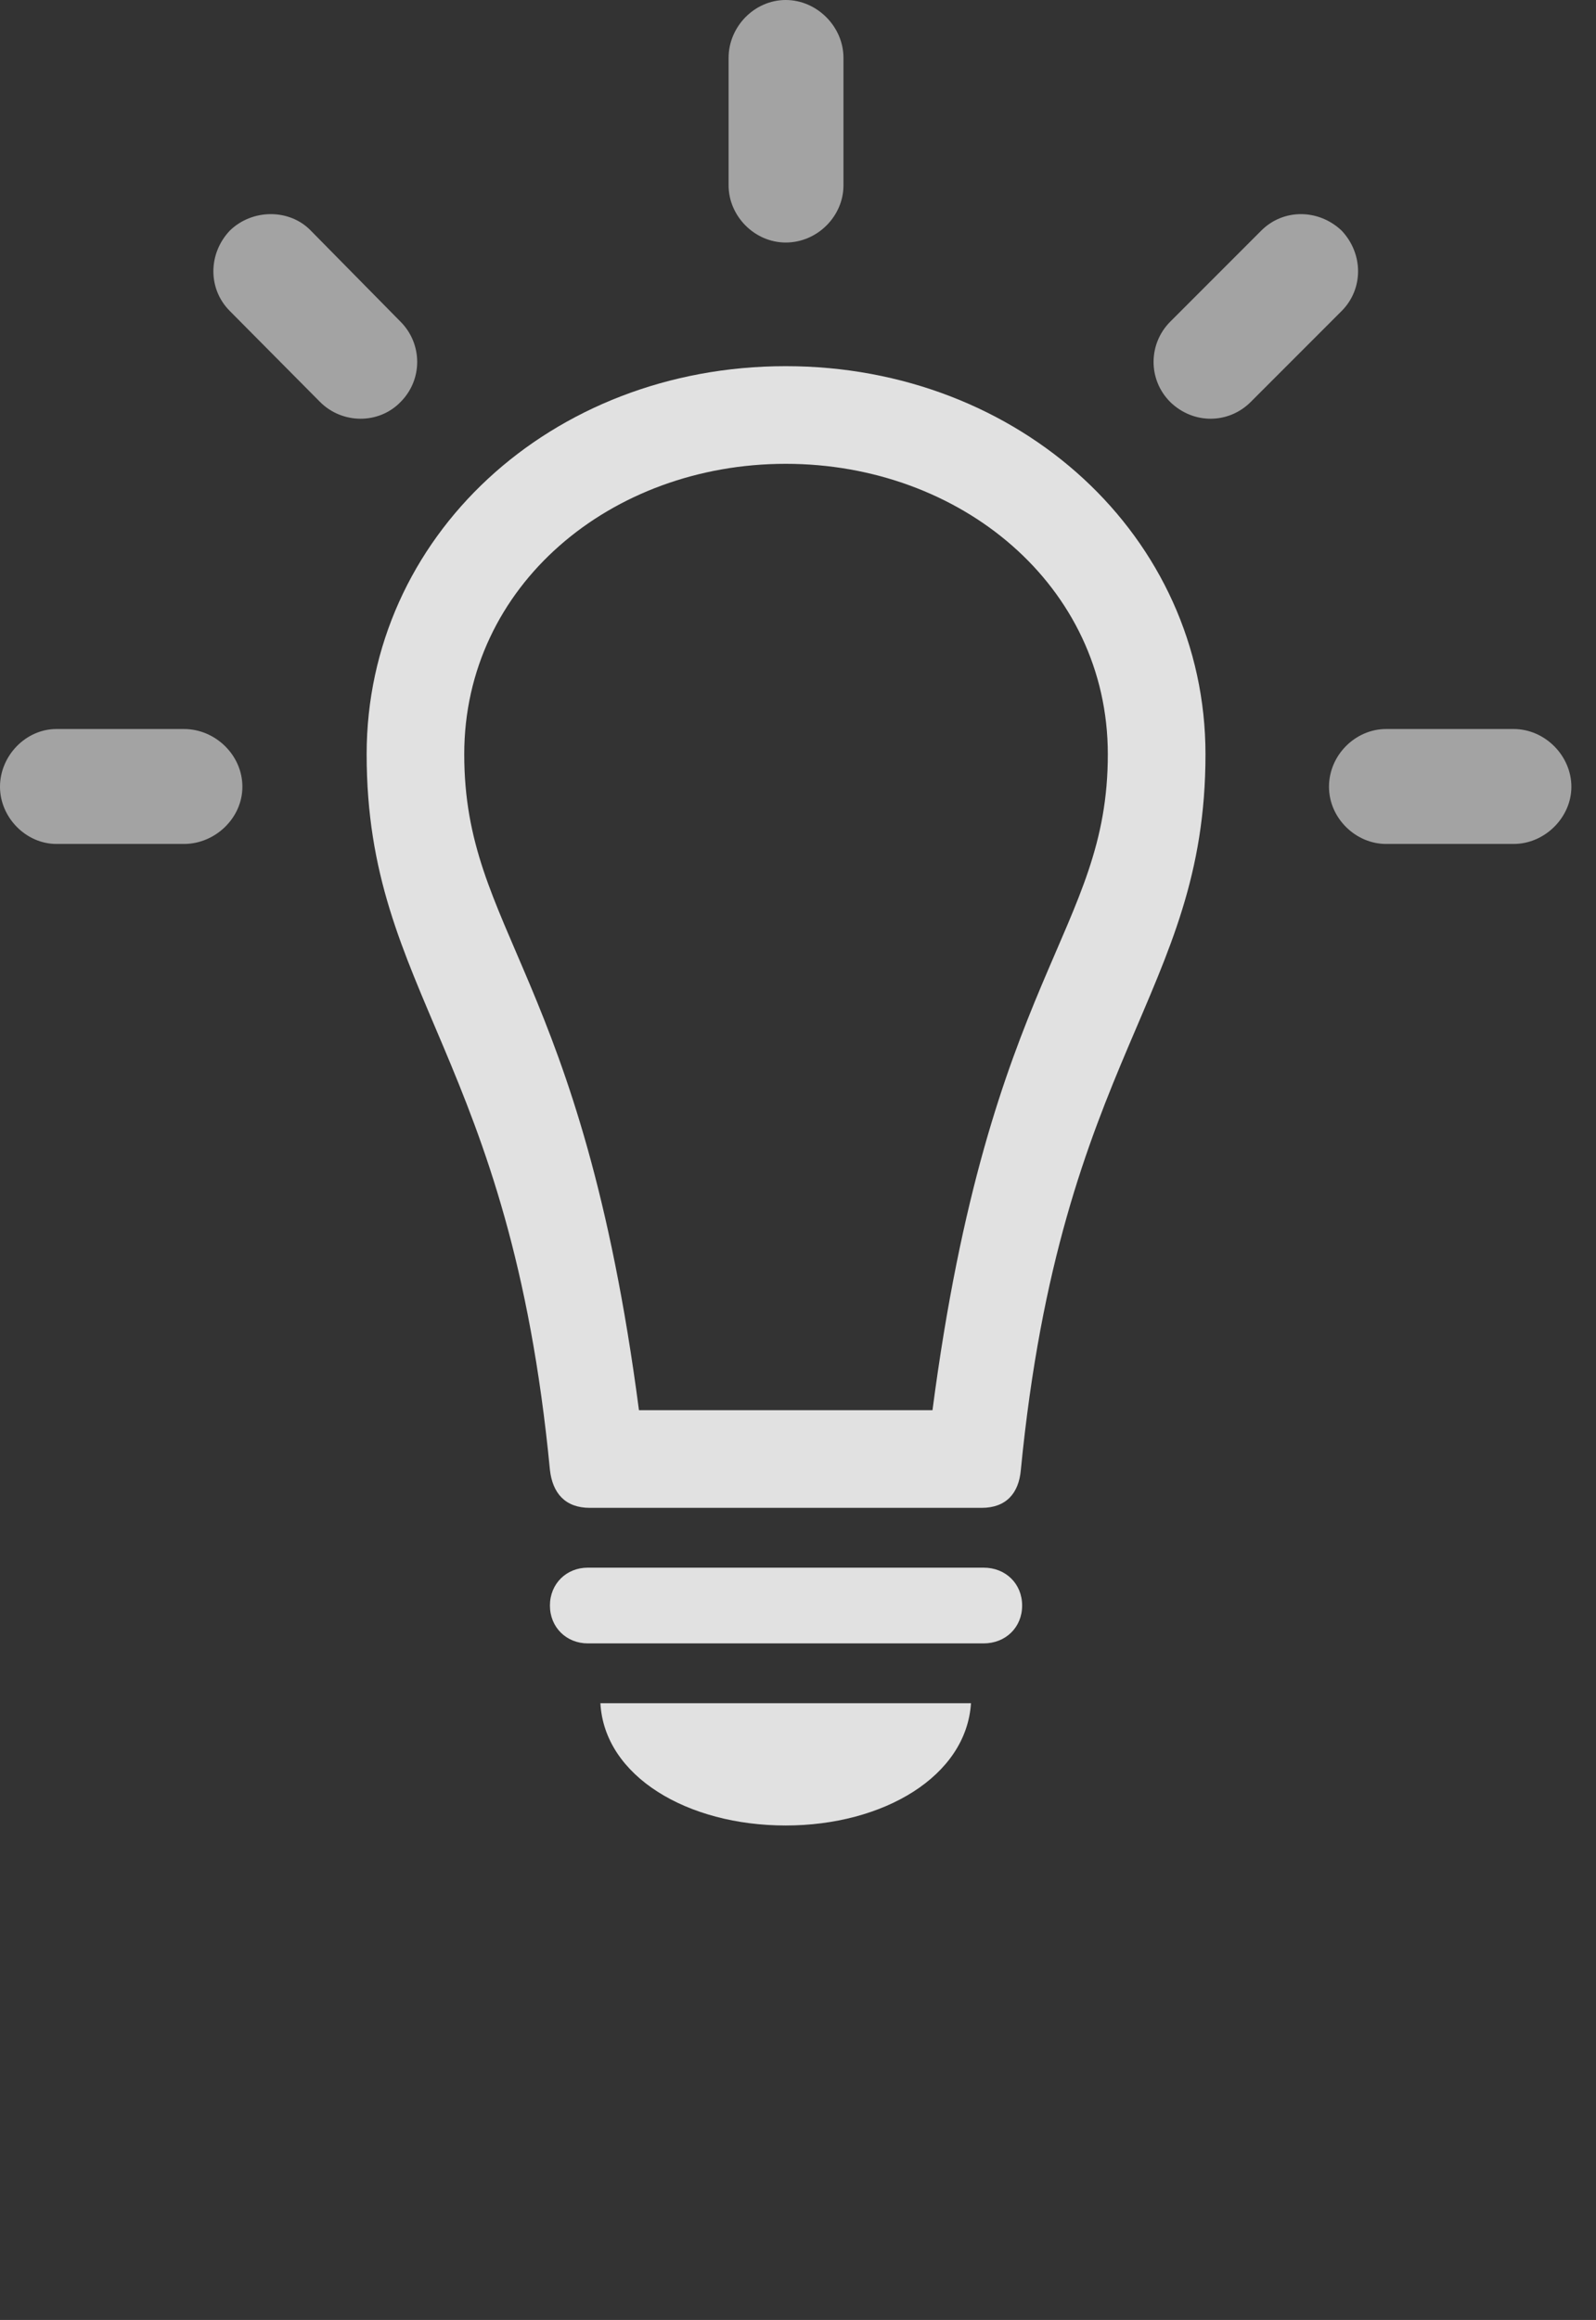 <?xml version="1.0" encoding="UTF-8"?>
<!--Generator: Apple Native CoreSVG 232.5-->
<!DOCTYPE svg
PUBLIC "-//W3C//DTD SVG 1.1//EN"
       "http://www.w3.org/Graphics/SVG/1.1/DTD/svg11.dtd">
<svg version="1.1" xmlns="http://www.w3.org/2000/svg" xmlns:xlink="http://www.w3.org/1999/xlink" width="23.467" height="34.092">
 <rect width="100%" height="100%" fill="#333333" stroke="none"/>
 <g>
  <rect height="34.092" opacity="0" width="23.467" x="0" y="0"/>
  <path d="M2.705 12.402C3.164 12.402 3.564 12.021 3.564 11.562C3.564 11.094 3.164 10.713 2.705 10.713L0.83 10.713C0.381 10.713 0 11.104 0 11.562C0 12.012 0.381 12.402 0.83 12.402ZM4.707 5.908C5.029 6.23 5.566 6.24 5.889 5.908C6.221 5.576 6.211 5.049 5.889 4.727L4.57 3.389C4.258 3.066 3.711 3.066 3.379 3.389C3.057 3.73 3.057 4.248 3.379 4.57ZM10.713 2.725C10.713 3.174 11.094 3.564 11.553 3.564C12.021 3.564 12.402 3.174 12.402 2.725L12.402 0.85C12.402 0.391 12.012 0 11.553 0C11.094 0 10.713 0.391 10.713 0.85ZM17.207 4.727C16.885 5.049 16.875 5.576 17.207 5.908C17.549 6.24 18.066 6.23 18.389 5.908L19.727 4.57C20.049 4.248 20.049 3.73 19.727 3.389C19.385 3.066 18.867 3.066 18.545 3.389ZM22.256 12.402C22.715 12.402 23.105 12.012 23.105 11.562C23.105 11.104 22.715 10.713 22.256 10.713L20.381 10.713C19.932 10.713 19.541 11.094 19.541 11.562C19.541 12.021 19.932 12.402 20.381 12.402Z" fill="#ffffff" fill-opacity="0.55"/>
  <path d="M11.553 5.381C8.096 5.381 5.391 7.891 5.391 11.084C5.391 14.619 7.5 15.498 8.086 21.602C8.125 21.943 8.311 22.158 8.672 22.158L14.434 22.158C14.795 22.158 14.98 21.943 15.01 21.602C15.605 15.498 17.725 14.619 17.725 11.084C17.725 7.891 15 5.381 11.553 5.381ZM11.553 6.816C14.121 6.816 16.289 8.604 16.289 11.084C16.289 13.701 14.551 14.307 13.711 20.723L9.395 20.723C8.555 14.307 6.826 13.701 6.826 11.084C6.826 8.604 8.984 6.816 11.553 6.816ZM8.643 24.15L14.463 24.15C14.785 24.15 15.029 23.916 15.029 23.594C15.029 23.271 14.785 23.037 14.463 23.037L8.643 23.037C8.33 23.037 8.086 23.271 8.086 23.594C8.086 23.916 8.33 24.15 8.643 24.15ZM11.553 26.826C12.988 26.826 14.209 26.104 14.277 25.029L8.828 25.029C8.887 26.104 10.107 26.826 11.553 26.826Z" fill="#ffffff" fill-opacity="0.85"/>
 </g>
</svg>
